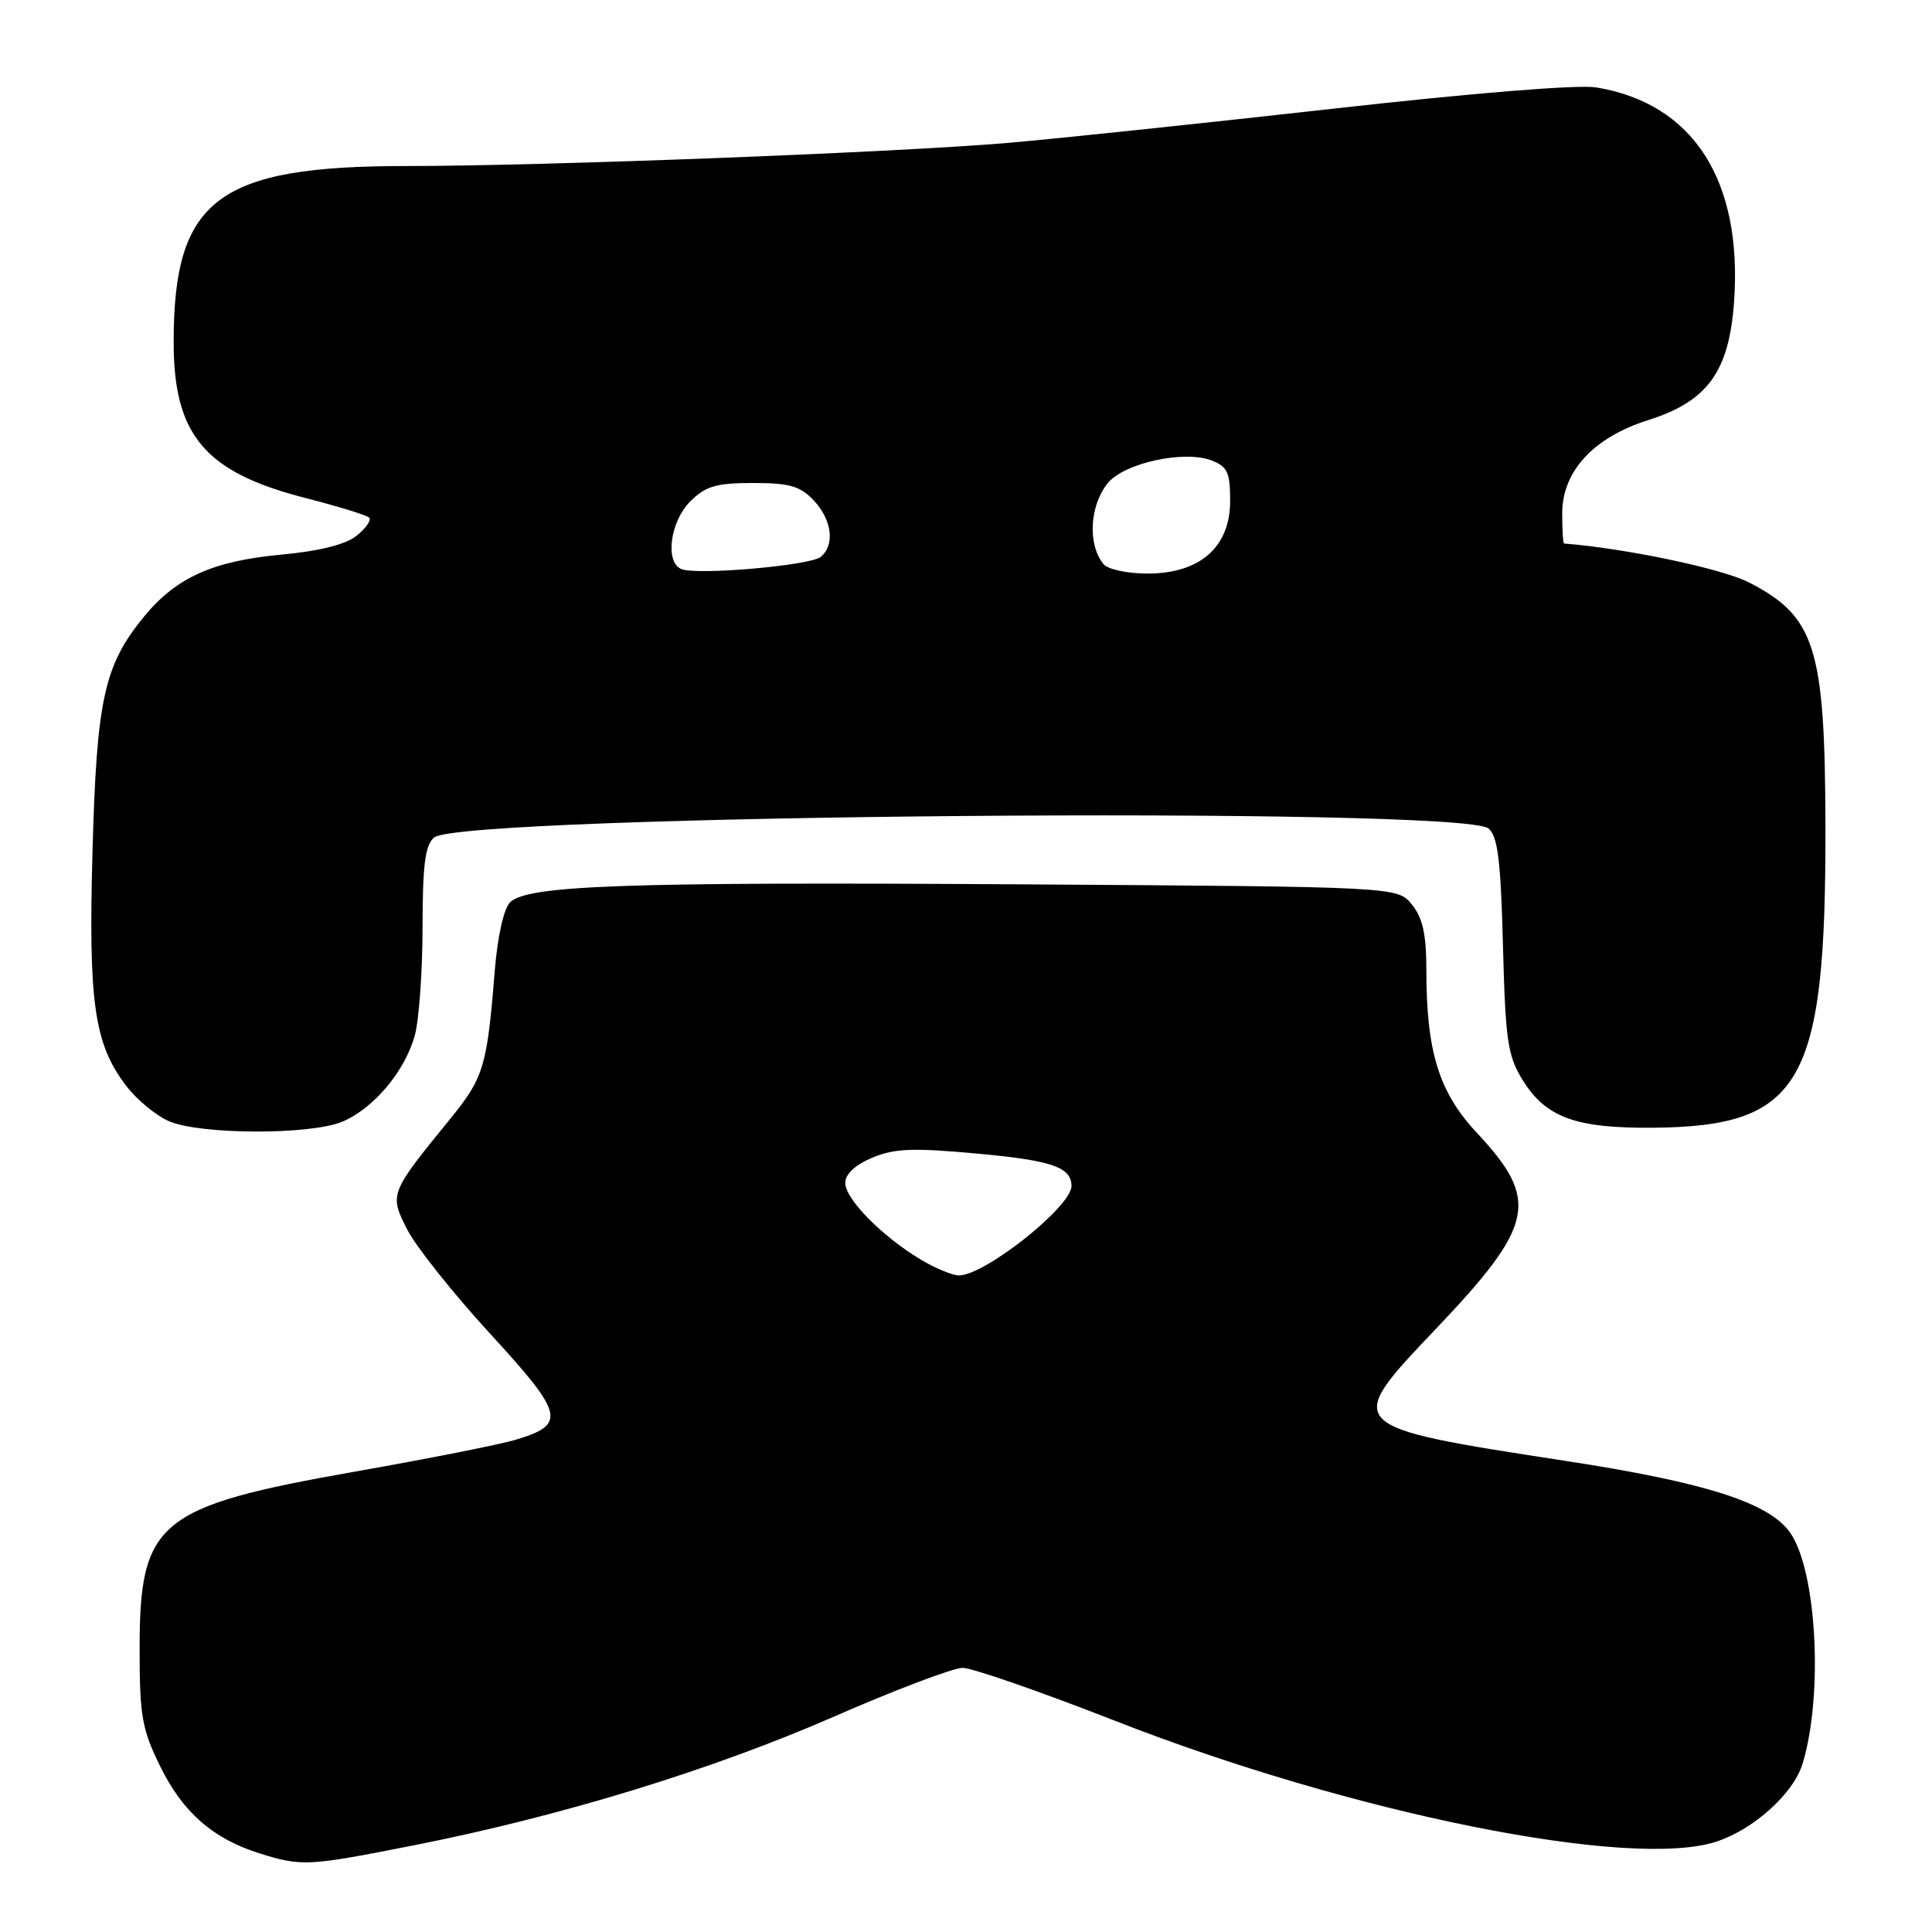 <?xml version="1.0" encoding="UTF-8" standalone="no"?>
<!DOCTYPE svg PUBLIC "-//W3C//DTD SVG 1.1//EN" "http://www.w3.org/Graphics/SVG/1.1/DTD/svg11.dtd" >
<svg xmlns="http://www.w3.org/2000/svg" xmlns:xlink="http://www.w3.org/1999/xlink" version="1.1" viewBox="0 0 256 256">
 <g >
 <path fill="currentColor"
d=" M 54.80 244.52 C 74.23 240.69 94.26 234.55 110.39 227.51 C 118.57 223.93 126.30 221.00 127.55 221.00 C 128.80 221.00 137.85 224.14 147.66 227.98 C 179.18 240.33 216.13 247.75 227.44 244.02 C 232.42 242.38 237.65 237.64 238.85 233.70 C 241.64 224.54 240.71 207.89 237.14 203.00 C 234.28 199.07 225.89 196.41 207.47 193.58 C 177.91 189.03 177.92 189.05 190.22 176.13 C 203.38 162.29 204.06 159.05 195.66 150.07 C 190.67 144.73 189.00 139.34 189.00 128.56 C 189.00 123.81 188.52 121.63 187.09 119.86 C 185.18 117.50 185.18 117.50 135.34 117.18 C 82.55 116.85 69.85 117.30 67.57 119.58 C 66.75 120.39 65.91 124.20 65.55 128.73 C 64.53 141.39 64.10 142.80 59.62 148.30 C 51.60 158.14 51.57 158.23 53.97 162.94 C 55.12 165.19 60.06 171.40 64.95 176.73 C 74.77 187.42 75.09 188.76 68.31 190.78 C 66.21 191.41 56.66 193.30 47.07 194.99 C 20.90 199.61 18.50 201.59 18.50 218.50 C 18.50 227.36 18.81 229.13 21.22 234.04 C 24.22 240.15 28.22 243.65 34.42 245.59 C 39.99 247.33 40.79 247.29 54.80 244.52 Z  M 45.33 148.64 C 49.49 146.90 53.63 141.99 54.96 137.22 C 55.52 135.17 55.99 128.72 55.99 122.87 C 56.00 114.55 56.33 111.97 57.53 110.97 C 61.19 107.94 193.66 106.81 197.24 109.78 C 198.46 110.80 198.86 114.02 199.15 125.28 C 199.48 137.90 199.77 139.91 201.77 143.13 C 204.83 148.07 208.78 149.51 219.00 149.43 C 238.74 149.26 241.95 143.64 241.88 109.50 C 241.83 85.80 240.55 81.70 231.74 77.17 C 228.21 75.35 215.35 72.65 207.25 72.02 C 207.11 72.01 207.00 70.22 207.00 68.03 C 207.00 62.45 211.15 57.95 218.41 55.66 C 226.24 53.19 229.11 49.25 229.77 40.03 C 230.92 23.90 224.37 13.70 211.50 11.58 C 209.11 11.19 195.05 12.33 176.50 14.42 C 159.45 16.33 140.10 18.37 133.50 18.94 C 118.73 20.20 72.05 22.00 53.83 22.00 C 28.85 22.00 23.02 26.40 23.01 45.28 C 23.00 57.68 27.14 62.58 40.52 66.00 C 44.82 67.10 48.60 68.27 48.92 68.59 C 49.24 68.91 48.50 69.98 47.29 70.96 C 45.84 72.14 42.41 73.01 37.29 73.49 C 28.19 74.34 23.38 76.51 19.12 81.66 C 13.80 88.13 12.81 92.61 12.26 112.74 C 11.70 132.88 12.48 138.31 16.70 143.85 C 18.11 145.70 20.66 147.82 22.38 148.56 C 26.50 150.36 41.10 150.40 45.33 148.64 Z  M 122.00 166.90 C 116.88 163.83 112.00 158.88 112.00 156.75 C 112.00 155.57 113.30 154.36 115.58 153.40 C 118.54 152.16 120.99 152.07 129.73 152.88 C 139.40 153.78 141.92 154.65 141.98 157.12 C 142.05 159.83 130.52 169.00 127.05 169.00 C 126.20 168.99 123.92 168.05 122.00 166.90 Z  M 90.25 75.39 C 88.09 74.43 88.81 69.10 91.45 66.45 C 93.50 64.41 94.88 64.00 99.78 64.00 C 104.62 64.00 106.03 64.40 107.83 66.31 C 110.25 68.89 110.66 72.21 108.75 73.79 C 107.35 74.95 92.19 76.26 90.25 75.39 Z  M 146.22 74.75 C 144.10 72.17 144.37 67.00 146.78 64.02 C 148.94 61.36 156.86 59.62 160.51 61.00 C 162.65 61.82 163.00 62.58 163.00 66.39 C 163.00 72.49 159.00 76.00 152.05 76.00 C 149.41 76.00 146.78 75.44 146.22 74.75 Z "/>
</g>
</svg>